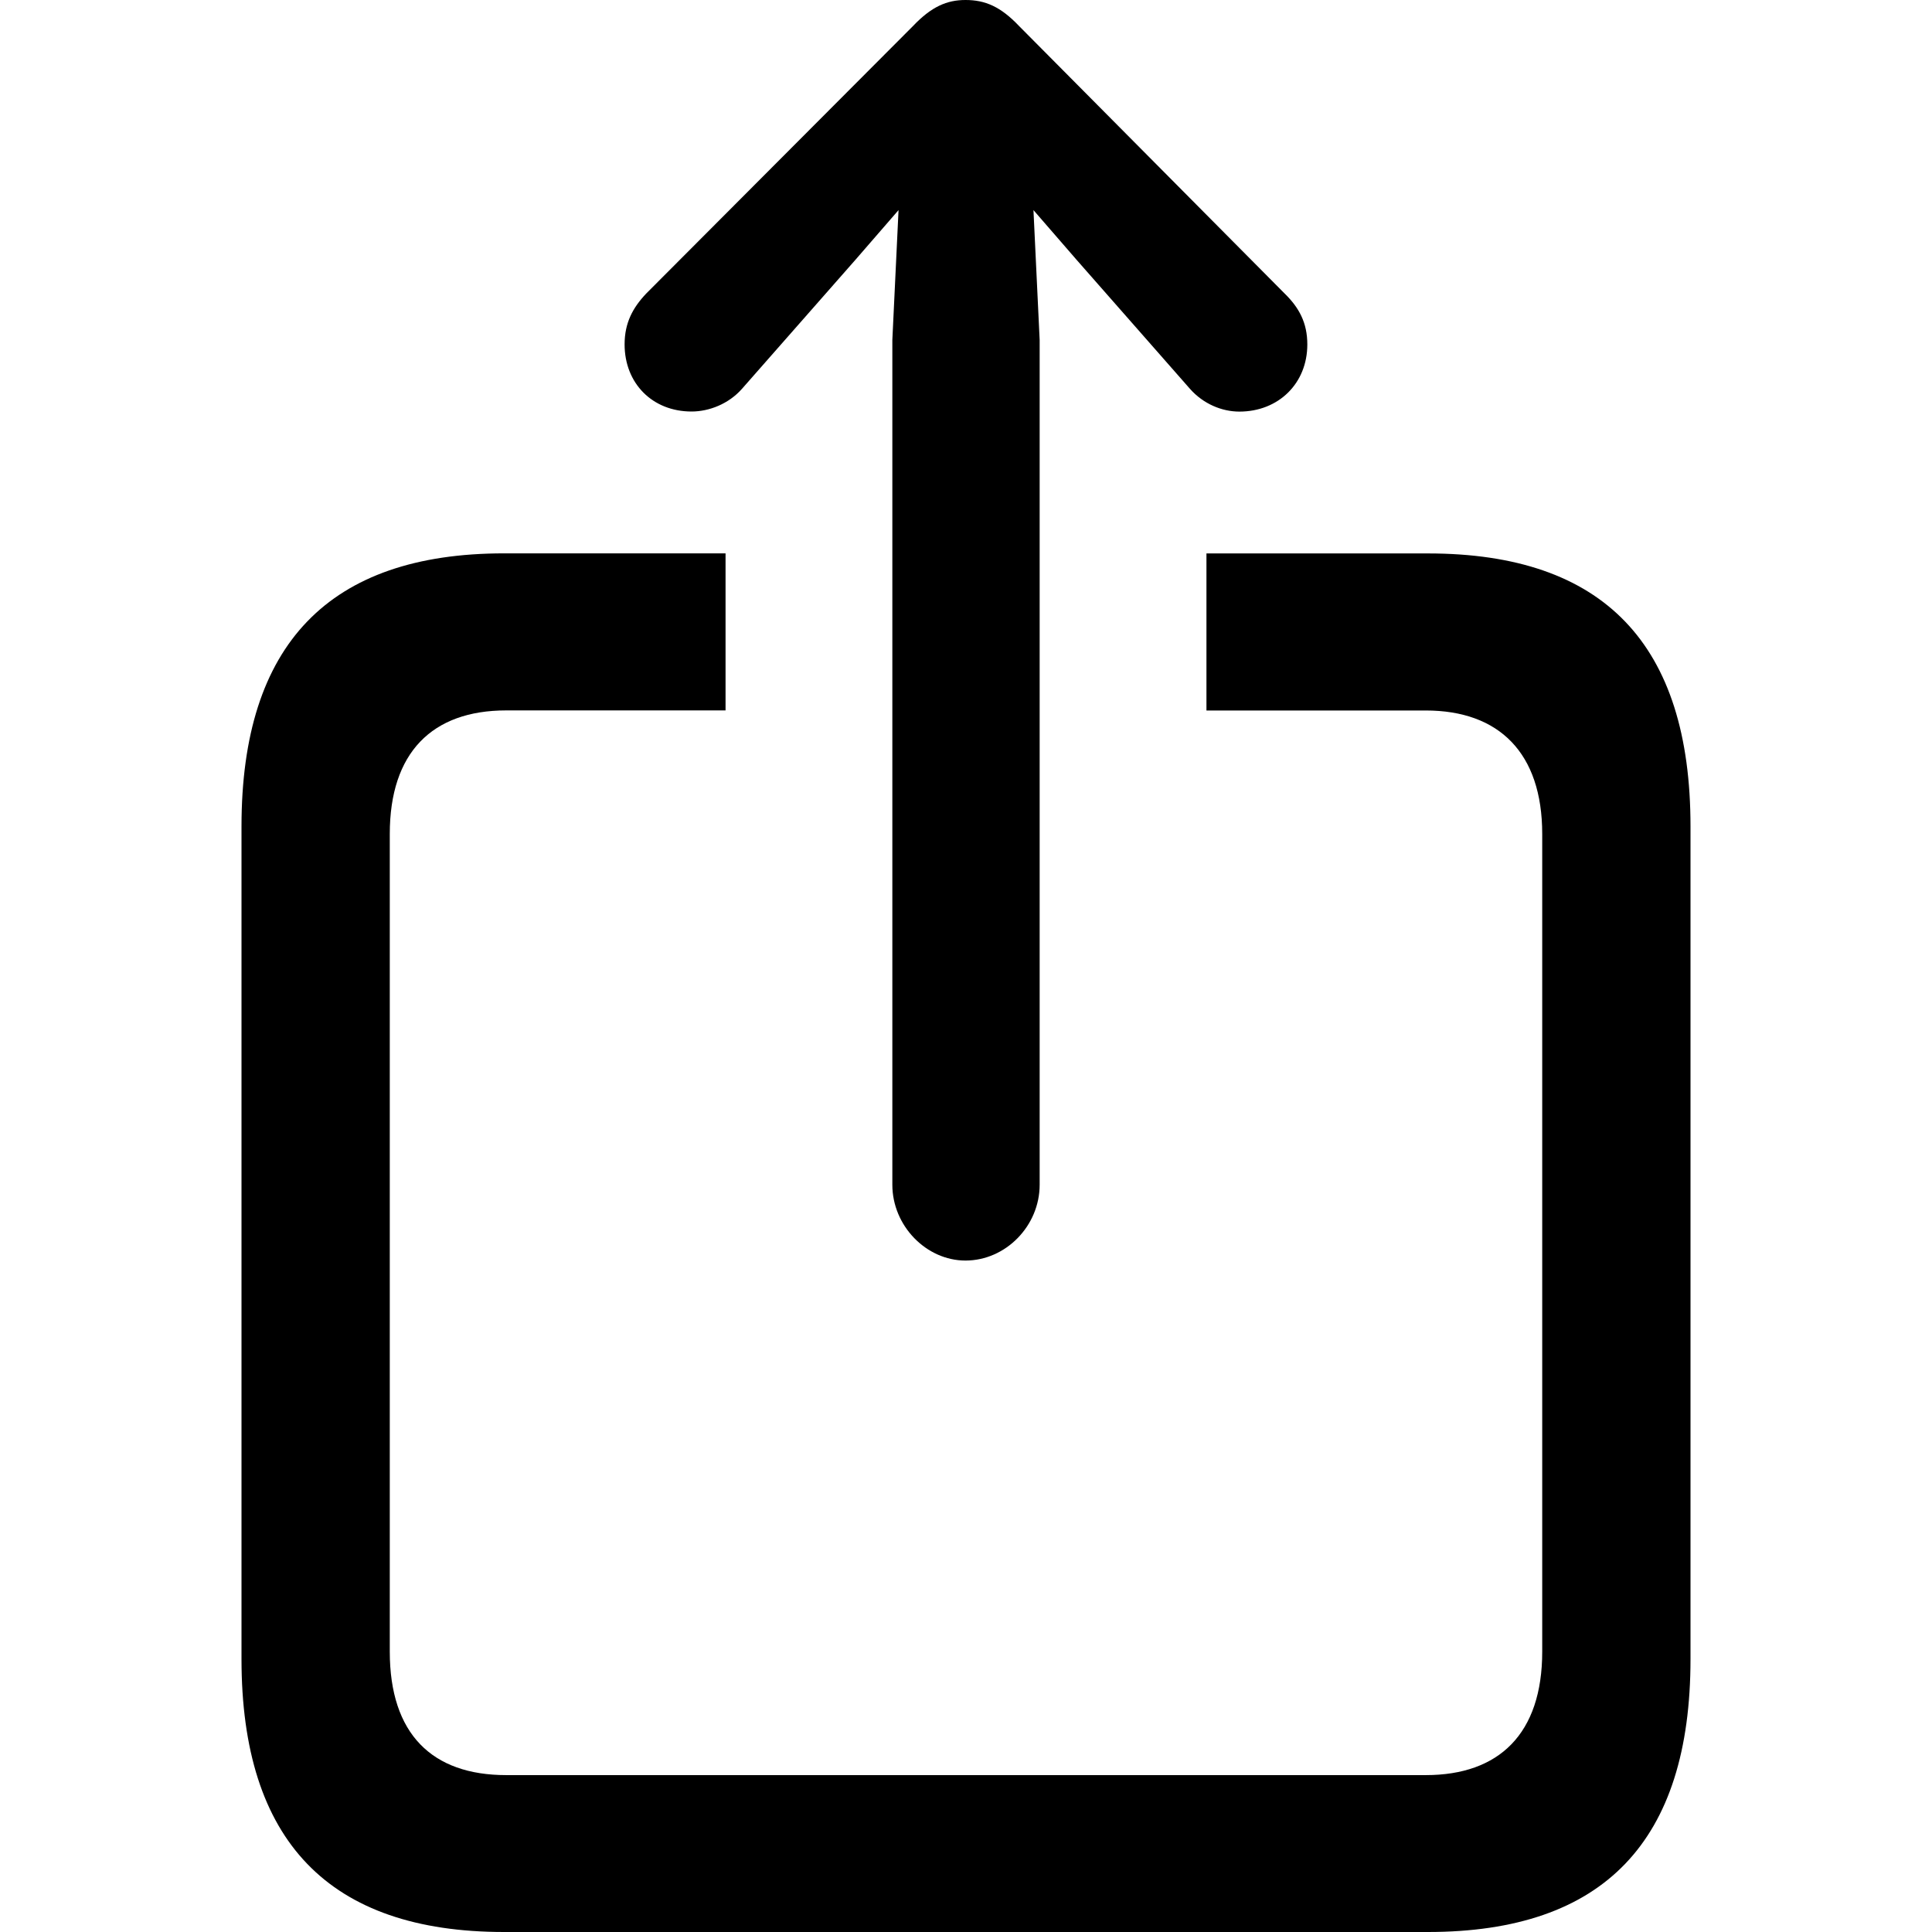 <svg width="24" height="24" xmlns="http://www.w3.org/2000/svg">
    <path d="M11.994 15.659c.499 0 .921-.43.921-.942V4.224l-.077-1.614.537.619 1.407 1.601c.166.188.397.283.614.283.486 0 .844-.35.844-.834 0-.269-.102-.457-.281-.632L12.659.323C12.429.081 12.237 0 11.994 0c-.23 0-.422.081-.652.323L8.028 3.646c-.166.175-.269.363-.269.632 0 .484.345.834.832.834.217 0 .461-.094.627-.283L10.625 3.229l.537-.619-.077 1.614V14.717c0 .511.422.942.908.942zM6.262 24H17.738C19.925 24 21 22.87 21 20.61V10.265c0-2.26-1.075-3.39-3.262-3.39h-2.751v1.951h2.725c.908 0 1.446.525 1.446 1.534v10.157c0 1.022-.537 1.534-1.446 1.534H6.288c-.921 0-1.446-.511-1.446-1.534V10.359c0-1.009.525-1.534 1.446-1.534h2.725V6.874H6.262C4.087 6.874 3 8.004 3 10.265v10.345C3 22.87 4.087 24 6.262 24z" fill="#000" fill-rule="evenodd"/>
</svg>
